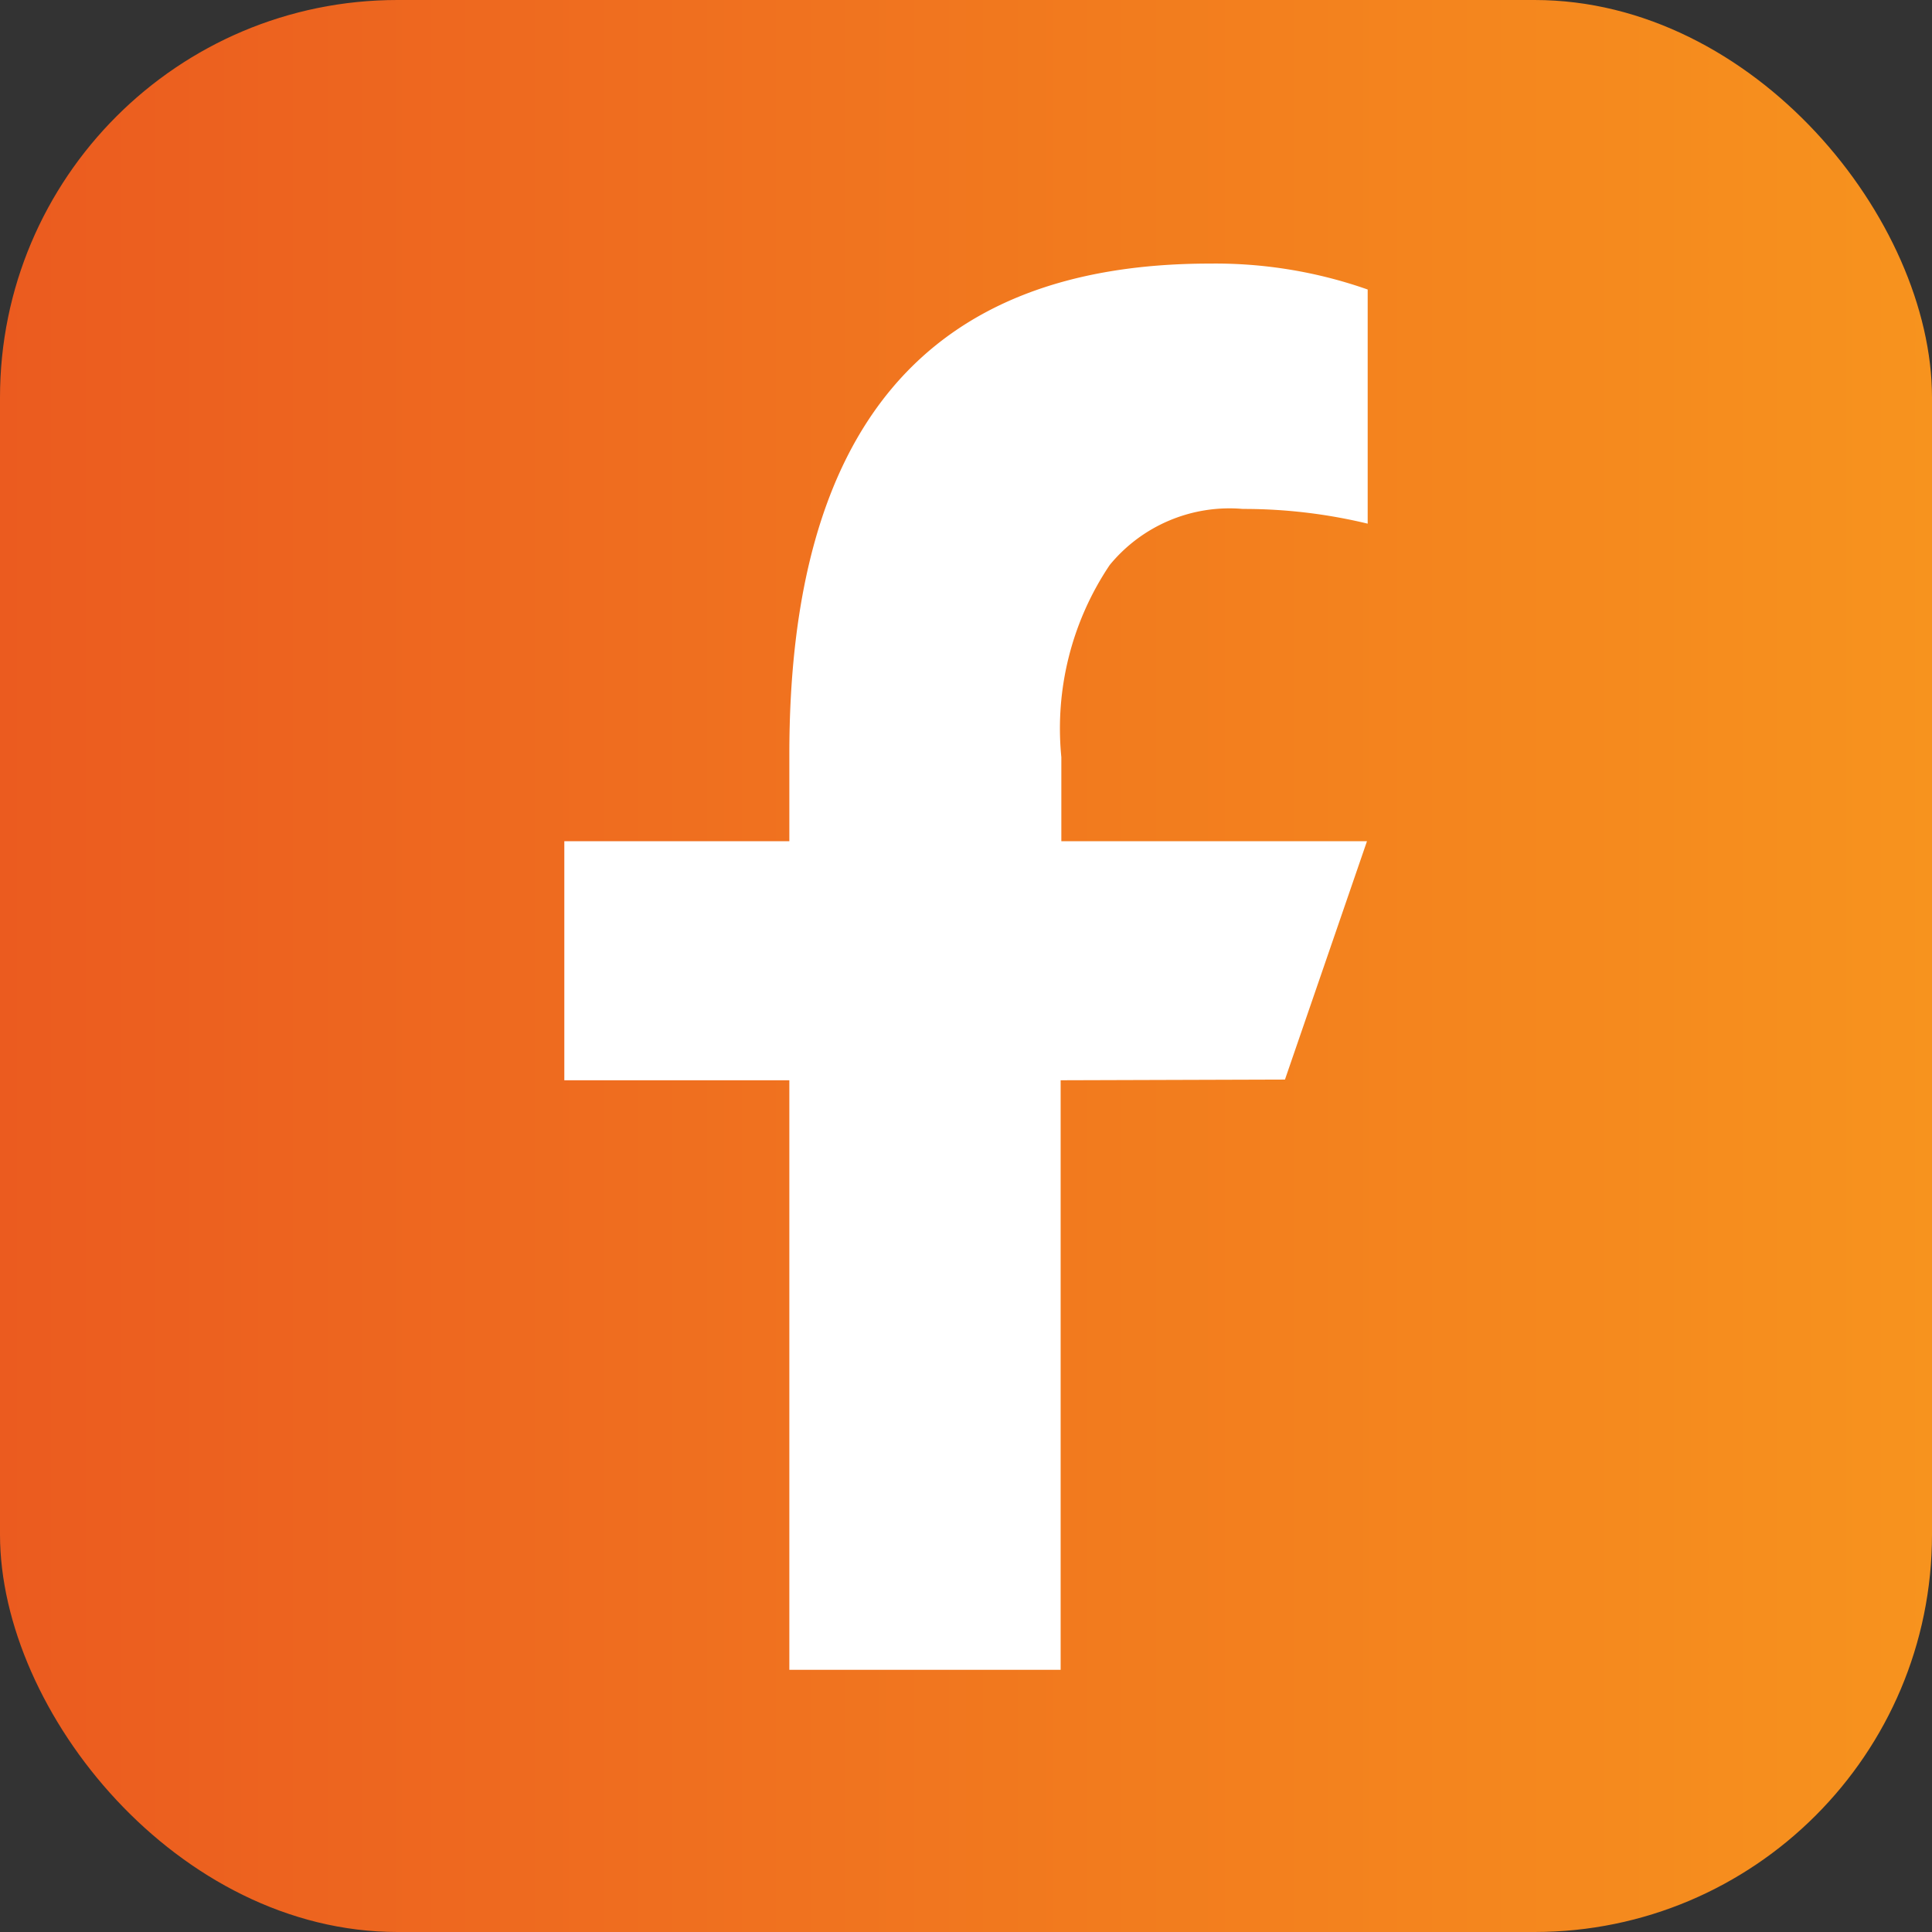 <svg xmlns="http://www.w3.org/2000/svg" xmlns:xlink="http://www.w3.org/1999/xlink" viewBox="0 0 27.56 27.56"><rect x="0" y="0" width="27.56" height="27.56" fill="#333333" stroke="none"/><defs><style>.cls-1{fill:url(#linear-gradient);}.cls-2{fill:#fff;}</style><linearGradient id="linear-gradient" y1="13.78" x2="27.56" y2="13.78" gradientUnits="userSpaceOnUse"><stop offset="0" stop-color="#eb5b1f"/><stop offset="1" stop-color="#f7931e"/></linearGradient></defs><title>Asset 131</title><g id="Layer_2" data-name="Layer 2"><g id="Layer_1-2" data-name="Layer 1"><rect class="cls-1" width="27.56" height="27.56" rx="5.67"/><path class="cls-2" d="M15.13,15.41v8.41H11.26V15.41H8.05V12h3.21V10.76c0-4.61,1.92-7,6-7a6.55,6.55,0,0,1,2.25.37V7.47a7.54,7.54,0,0,0-1.78-.21,2.21,2.21,0,0,0-1.9.8,4.18,4.18,0,0,0-.69,2.74V12H19.5l-1.17,3.4Z"/></g></g></svg>